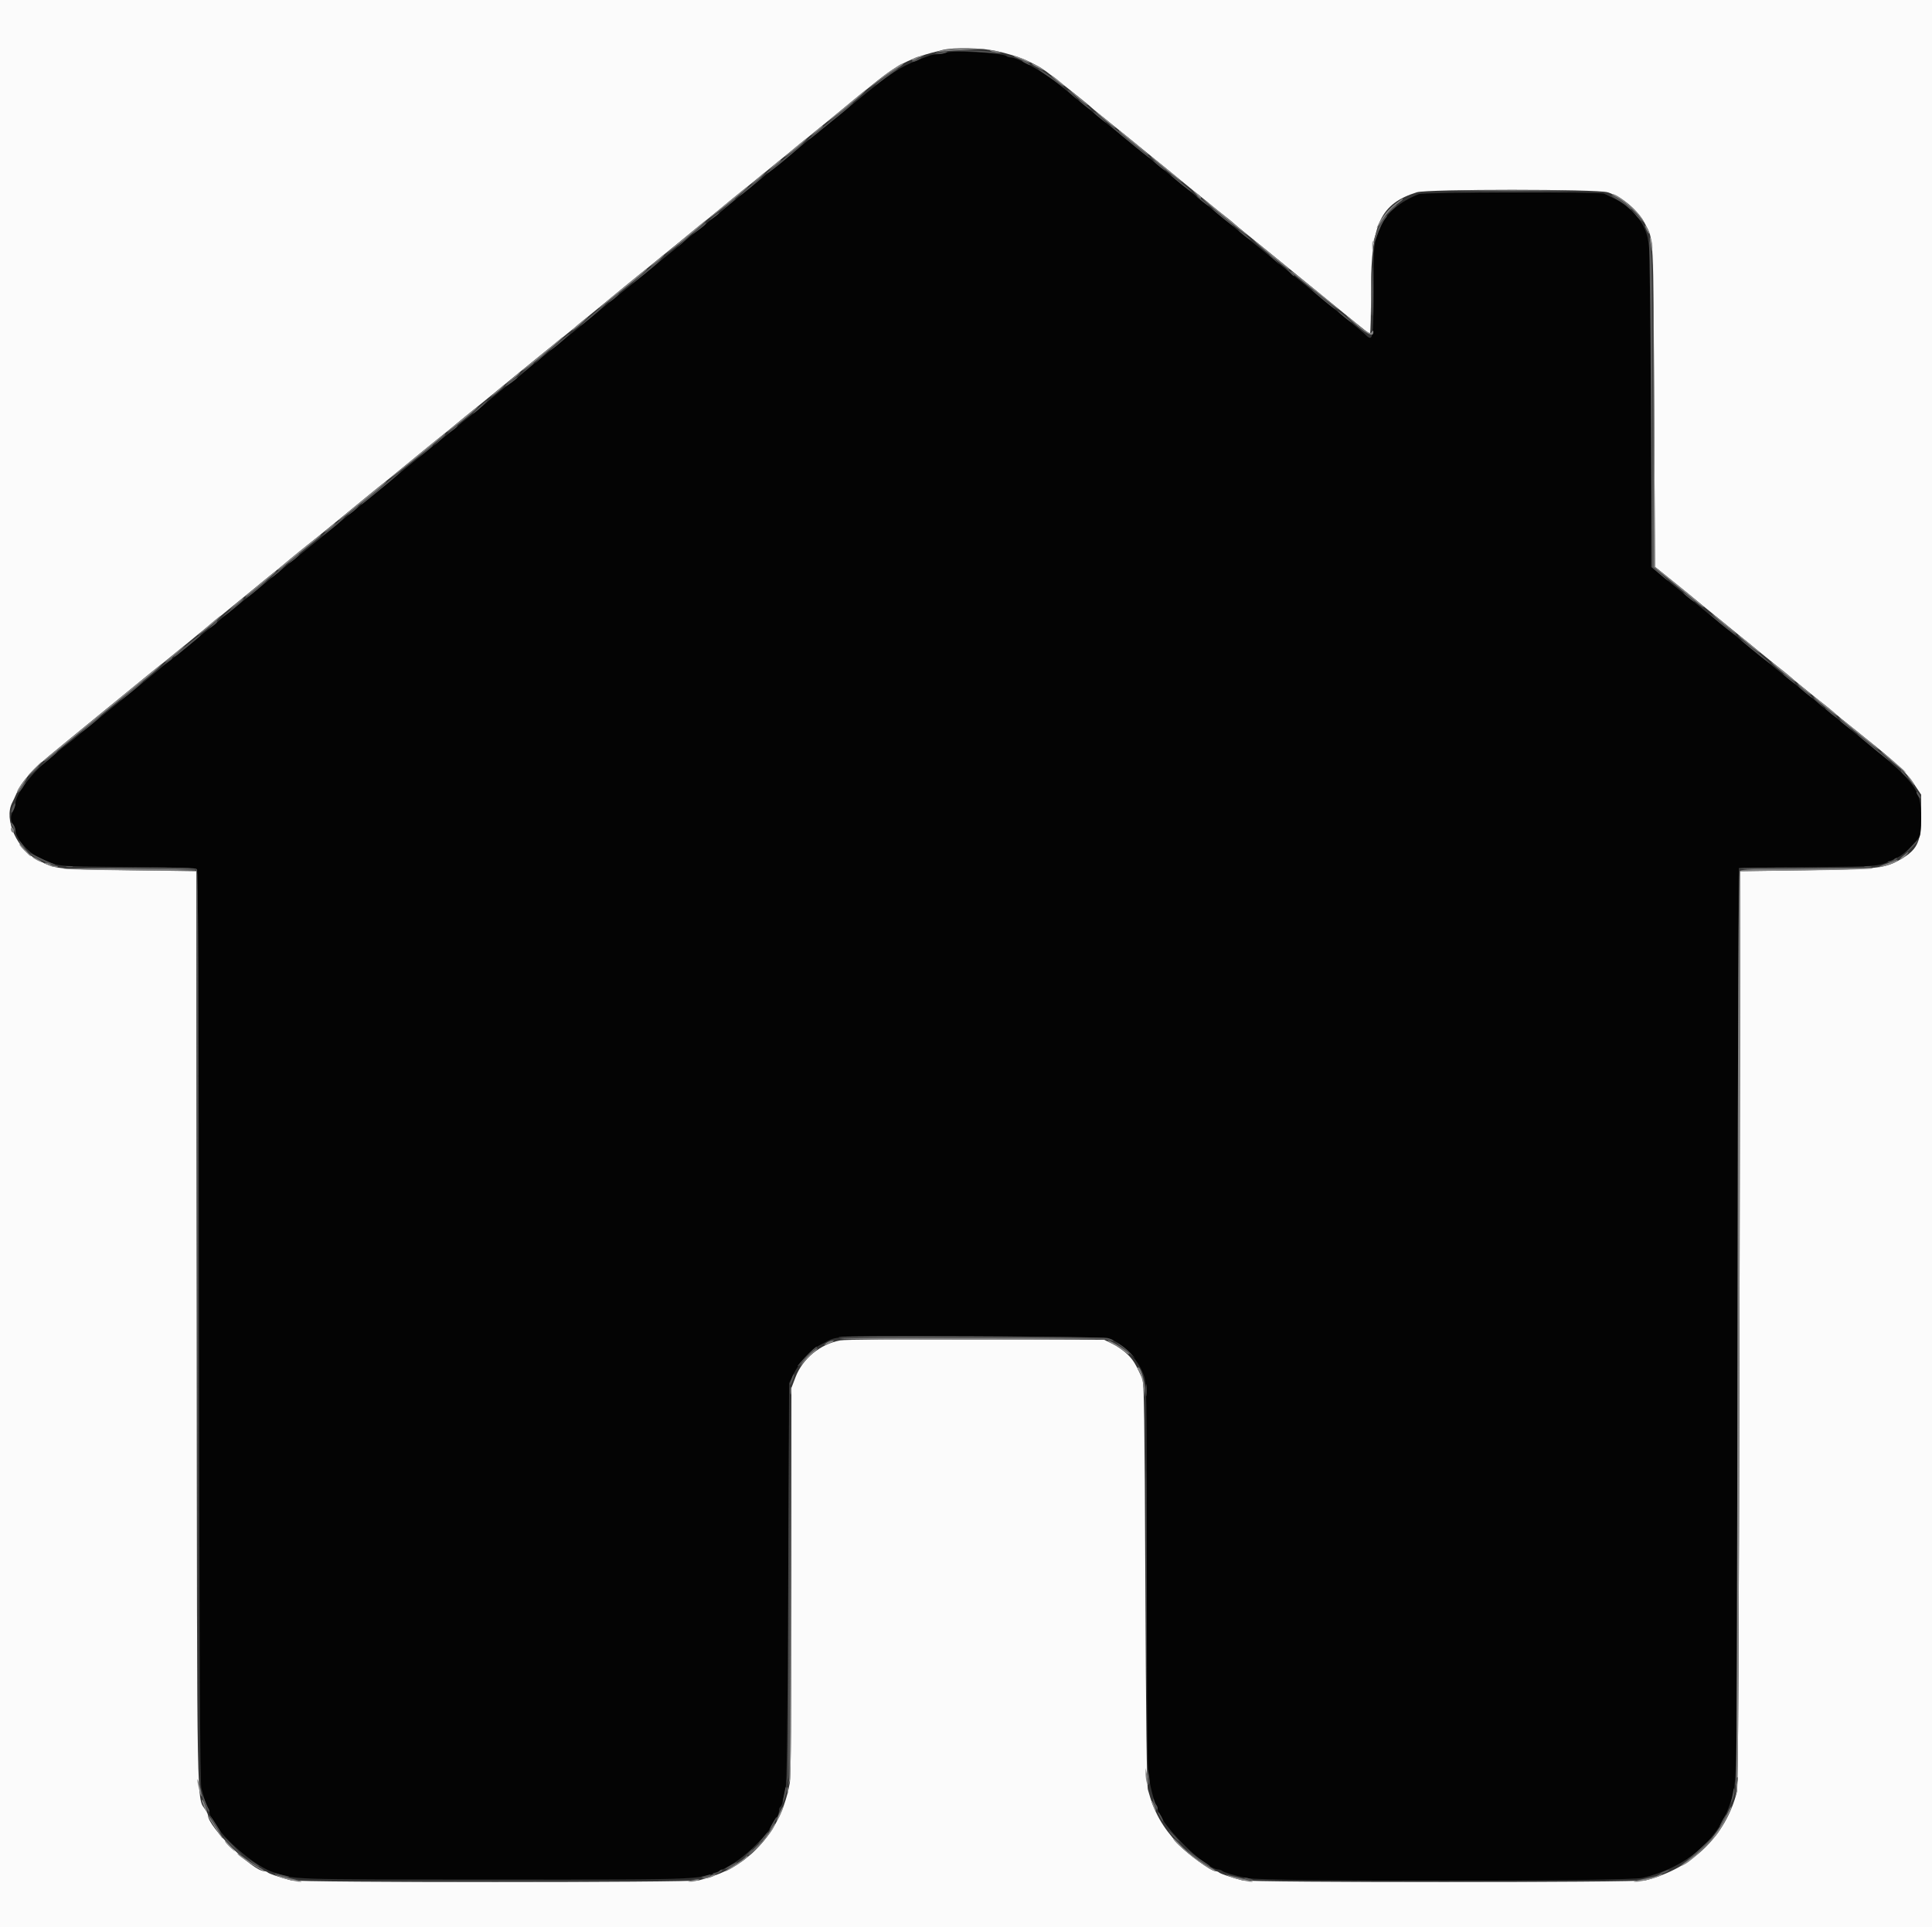<svg id="svg" version="1.1" xmlns="http://www.w3.org/2000/svg" xmlns:xlink="http://www.w3.org/1999/xlink" width="400" height="399.036" viewBox="0, 0, 400,399.036"><rect x="0" y="0" width="400" height="399.036" fill="#333333" stroke="none"/><g id="svgg"><path id="path0" d="M0.000 199.518 L 0.000 399.036 200.000 399.036 L 400.000 399.036 400.000 199.518 L 400.000 0.000 200.000 0.000 L 0.000 0.000 0.000 199.518 M206.281 10.566 C 210.647 11.540,213.706 12.789,216.548 14.759 C 217.685 15.547,225.568 21.820,225.863 22.172 C 226.012 22.349,229.382 25.105,231.753 26.988 C 232.309 27.430,234.443 29.165,236.496 30.843 C 238.548 32.522,241.565 34.980,243.200 36.305 C 244.835 37.631,246.483 38.980,246.862 39.305 C 247.240 39.629,248.047 40.280,248.655 40.751 C 249.262 41.221,250.274 42.047,250.904 42.586 C 251.533 43.125,252.699 44.063,253.494 44.670 C 254.289 45.277,255.141 45.967,255.387 46.203 C 255.633 46.439,256.790 47.403,257.957 48.346 C 259.125 49.288,261.472 51.193,263.174 52.580 C 267.994 56.507,275.488 62.620,278.022 64.690 C 282.461 68.318,283.433 69.076,283.643 69.076 C 283.760 69.075,283.857 64.919,283.860 59.839 C 283.867 46.342,285.830 42.193,293.333 39.816 C 295.476 39.137,330.723 39.140,332.851 39.819 C 335.905 40.793,339.150 43.537,340.618 46.388 C 342.387 49.820,342.293 47.907,342.479 83.990 L 342.651 117.378 346.859 120.777 C 349.174 122.647,351.704 124.708,352.482 125.357 C 353.259 126.007,355.703 128.002,357.912 129.792 C 360.120 131.582,362.578 133.586,363.373 134.245 C 364.169 134.905,366.337 136.668,368.193 138.163 C 370.048 139.658,371.639 140.961,371.727 141.058 C 371.815 141.155,373.767 142.746,376.064 144.593 C 378.361 146.440,380.313 148.032,380.402 148.130 C 380.551 148.295,383.999 151.094,386.318 152.932 C 392.129 157.537,394.622 159.873,396.128 162.126 L 397.751 164.552 397.751 169.030 C 397.751 174.514,396.919 176.111,392.935 178.268 C 390.116 179.794,388.068 180.002,373.815 180.207 L 360.321 180.402 360.146 275.020 C 360.026 339.795,359.864 370.061,359.632 370.978 C 357.302 380.179,350.429 386.854,340.686 389.376 C 338.839 389.855,259.073 389.855,257.226 389.376 C 254.919 388.779,252.701 388.032,252.386 387.746 C 252.218 387.594,251.872 387.470,251.618 387.470 C 250.736 387.470,245.856 383.939,244.068 382.008 C 240.601 378.264,238.939 375.303,237.664 370.602 C 237.427 369.727,237.257 356.102,237.132 327.871 C 236.980 293.659,236.871 286.257,236.506 285.462 C 235.111 282.421,234.635 281.645,233.446 280.467 C 232.724 279.752,231.337 278.777,230.364 278.299 L 228.594 277.430 202.120 277.342 C 185.986 277.289,174.987 277.376,173.960 277.566 C 169.818 278.332,166.177 281.328,164.704 285.182 L 163.855 287.403 163.855 327.377 C 163.855 355.307,163.748 367.938,163.498 369.298 C 162.340 375.618,159.460 380.683,154.859 384.491 C 152.073 386.797,149.045 388.253,144.702 389.377 C 142.854 389.855,62.124 389.854,60.278 389.376 C 57.971 388.779,55.753 388.032,55.438 387.746 C 55.270 387.594,54.934 387.470,54.691 387.470 C 52.310 387.470,43.052 378.258,43.052 375.889 C 43.052 375.708,42.838 375.232,42.575 374.832 C 40.699 371.968,40.814 378.220,40.724 274.657 L 40.643 180.402 26.988 180.202 C 11.310 179.972,11.752 180.019,8.007 178.199 C 3.582 176.049,0.690 169.686,2.544 166.180 C 2.706 165.874,3.125 164.972,3.474 164.177 C 4.431 161.999,6.514 159.580,9.792 156.842 C 12.653 154.452,30.303 140.049,35.502 135.862 C 38.145 133.733,38.637 133.332,40.957 131.406 C 41.702 130.787,43.237 129.535,44.368 128.623 C 46.204 127.143,55.384 119.643,57.028 118.280 C 57.382 117.987,59.901 115.941,62.628 113.733 C 65.355 111.525,68.463 108.990,69.536 108.098 C 70.608 107.207,73.438 104.898,75.823 102.967 C 78.209 101.037,81.823 98.099,83.855 96.440 C 85.888 94.780,89.647 91.716,92.209 89.630 C 100.379 82.979,106.808 77.727,107.470 77.162 C 107.823 76.861,110.351 74.810,113.087 72.604 C 118.730 68.055,118.330 68.382,122.410 65.008 C 124.088 63.620,126.977 61.256,128.829 59.756 C 130.681 58.256,134.673 55.004,137.699 52.530 C 140.726 50.056,145.344 46.297,147.960 44.177 C 150.576 42.056,154.481 38.876,156.636 37.108 C 160.094 34.275,168.244 27.629,173.950 22.991 C 175.025 22.118,177.482 20.106,179.412 18.522 C 185.817 13.262,188.175 12.038,195.181 10.338 C 197.463 9.784,203.319 9.904,206.281 10.566 " stroke="none" fill="#fbfbfb" fill-rule="evenodd"></path><path id="path1" d="M195.823 10.911 C 195.470 11.070,194.718 11.210,194.152 11.222 C 193.586 11.235,192.791 11.374,192.385 11.531 C 191.979 11.689,190.996 12.067,190.201 12.373 C 186.303 13.869,184.146 15.308,177.192 21.044 C 172.825 24.646,171.097 26.051,168.514 28.099 C 167.277 29.080,165.325 30.678,164.177 31.651 C 163.028 32.623,161.293 34.032,160.321 34.780 C 159.349 35.529,158.482 36.226,158.394 36.331 C 158.241 36.510,156.781 37.705,151.933 41.615 C 150.766 42.557,149.609 43.524,149.363 43.764 C 149.117 44.004,148.342 44.628,147.641 45.152 C 146.940 45.676,146.140 46.326,145.863 46.598 C 145.585 46.869,144.786 47.515,144.085 48.032 C 143.384 48.550,142.225 49.484,141.508 50.109 C 140.791 50.734,138.851 52.329,137.197 53.655 C 135.543 54.980,133.508 56.643,132.675 57.349 C 131.841 58.056,129.965 59.574,128.505 60.723 C 127.046 61.871,125.258 63.326,124.532 63.955 C 123.807 64.583,122.764 65.451,122.216 65.882 C 121.668 66.314,120.168 67.534,118.884 68.594 C 117.599 69.655,115.641 71.245,114.531 72.129 C 111.280 74.717,108.078 77.349,107.596 77.830 C 107.350 78.075,106.563 78.700,105.848 79.218 C 104.468 80.218,102.413 81.898,99.965 84.028 C 99.145 84.742,97.896 85.750,97.189 86.269 C 96.482 86.788,95.470 87.603,94.940 88.081 C 94.410 88.560,93.444 89.358,92.794 89.857 C 92.145 90.355,89.759 92.268,87.493 94.108 C 83.644 97.233,82.691 98.021,78.712 101.365 C 77.871 102.072,75.989 103.590,74.529 104.739 C 73.070 105.888,71.282 107.342,70.556 107.971 C 69.432 108.946,65.866 111.848,59.921 116.627 C 59.152 117.245,57.121 118.908,55.409 120.321 C 53.697 121.735,51.744 123.325,51.071 123.855 C 49.056 125.441,45.152 128.627,44.980 128.826 C 44.892 128.929,44.169 129.513,43.373 130.124 C 42.578 130.736,41.726 131.429,41.480 131.665 C 40.954 132.170,37.050 135.352,35.380 136.638 C 34.740 137.131,33.639 138.023,32.932 138.620 C 32.225 139.218,31.045 140.189,30.310 140.777 C 29.574 141.366,26.852 143.582,24.261 145.703 C 21.669 147.823,18.945 150.039,18.208 150.626 C 17.471 151.213,16.506 152.012,16.064 152.400 C 15.622 152.788,14.683 153.536,13.976 154.063 C 13.269 154.589,12.474 155.226,12.210 155.478 C 11.945 155.730,10.600 156.870,9.221 158.011 C 6.235 160.481,3.217 164.659,3.211 166.329 C 3.210 166.647,2.993 167.322,2.729 167.828 C 2.129 168.979,2.133 169.939,2.741 170.744 C 3.001 171.087,3.213 171.631,3.213 171.953 C 3.213 173.459,5.617 176.343,7.753 177.399 C 12.098 179.548,10.735 179.391,26.253 179.533 C 37.071 179.633,40.537 179.759,40.790 180.064 C 41.017 180.338,41.154 210.356,41.221 274.570 C 41.295 344.448,41.416 369.088,41.692 370.281 C 42.120 372.126,42.832 374.184,43.153 374.505 C 43.274 374.626,43.373 374.929,43.373 375.178 C 43.373 378.090,51.609 385.969,56.386 387.626 C 61.153 389.280,58.816 389.200,102.490 389.208 C 147.907 389.216,144.824 389.366,150.040 386.899 C 154.731 384.680,161.285 377.649,161.285 374.835 C 161.285 374.560,161.413 374.256,161.569 374.159 C 161.726 374.063,161.934 373.584,162.032 373.096 C 162.129 372.608,162.387 371.558,162.603 370.763 C 162.899 369.675,163.043 359.069,163.185 327.871 L 163.373 286.426 164.317 284.498 C 165.419 282.246,167.894 279.501,169.646 278.588 C 170.323 278.235,171.140 277.808,171.462 277.639 C 173.359 276.644,174.793 276.600,201.446 276.718 C 216.201 276.783,228.707 276.945,229.238 277.078 C 232.056 277.782,235.532 281.288,236.764 284.667 C 237.424 286.475,237.430 286.845,237.428 325.655 C 237.426 351.904,237.540 365.667,237.772 367.390 C 238.125 370.003,238.960 373.246,239.423 373.799 C 239.564 373.967,239.679 374.280,239.679 374.494 C 239.679 377.245,249.567 387.149,252.314 387.149 C 252.539 387.149,252.860 387.268,253.028 387.414 C 253.406 387.743,255.227 388.282,258.092 388.915 C 261.562 389.680,336.821 389.641,340.080 388.872 C 348.922 386.786,355.526 381.260,358.075 373.815 C 359.748 368.930,359.627 375.850,359.821 274.056 L 360.000 179.759 374.458 179.580 C 390.134 179.386,388.710 179.541,392.858 177.572 C 394.021 177.019,395.619 175.527,397.349 173.378 C 397.616 173.047,397.751 171.698,397.751 169.379 C 397.751 163.320,396.608 161.871,383.594 151.442 C 382.102 150.246,380.034 148.551,377.366 146.339 C 376.297 145.451,374.972 144.367,374.422 143.929 C 373.539 143.225,368.280 138.973,362.088 133.955 C 360.940 133.025,359.928 132.175,359.839 132.067 C 359.751 131.959,359.028 131.370,358.233 130.759 C 357.438 130.147,355.391 128.488,353.684 127.072 C 351.977 125.656,349.318 123.486,347.776 122.249 C 346.234 121.012,344.272 119.422,343.416 118.715 L 341.859 117.430 341.847 85.301 C 341.834 50.927,341.792 49.921,340.237 46.807 C 339.222 44.775,336.665 42.299,334.501 41.253 C 333.506 40.772,332.440 40.257,332.133 40.109 C 331.253 39.684,294.828 39.768,293.750 40.197 C 289.929 41.719,287.169 44.008,286.001 46.624 C 284.371 50.275,284.386 50.150,284.373 60.039 C 284.359 70.825,284.333 70.940,282.354 68.979 C 282.120 68.746,279.915 66.929,277.454 64.939 C 274.993 62.950,272.319 60.757,271.510 60.066 C 270.702 59.374,268.739 57.774,267.149 56.509 C 265.558 55.244,263.808 53.831,263.259 53.369 C 262.043 52.348,261.540 51.938,258.381 49.400 C 257.018 48.305,255.831 47.332,255.743 47.238 C 255.593 47.077,252.397 44.466,249.639 42.249 C 248.979 41.719,247.033 40.129,245.316 38.715 C 243.598 37.301,241.644 35.711,240.975 35.181 C 240.305 34.651,237.638 32.482,235.047 30.361 C 232.456 28.241,229.857 26.139,229.270 25.691 C 228.684 25.242,227.497 24.283,226.632 23.559 C 225.016 22.205,222.079 19.787,219.267 17.494 C 216.054 14.874,210.690 11.888,209.197 11.888 C 208.892 11.888,208.505 11.757,208.337 11.597 C 207.655 10.949,197.036 10.367,195.823 10.911 " stroke="none" fill="#040404" fill-rule="evenodd"></path><path id="path2" d="M194.859 10.471 C 193.437 10.857,193.400 10.887,194.538 10.732 C 195.245 10.636,197.775 10.449,200.161 10.317 L 204.498 10.078 200.482 10.057 C 198.042 10.044,195.835 10.207,194.859 10.471 M205.141 10.587 C 205.757 10.867,207.478 11.049,207.202 10.806 C 207.129 10.741,206.490 10.600,205.783 10.492 C 204.887 10.356,204.693 10.385,205.141 10.587 M189.237 12.075 C 188.742 12.350,188.625 12.522,188.932 12.525 C 189.206 12.528,189.567 12.400,189.735 12.240 C 189.903 12.080,190.329 11.880,190.683 11.795 L 191.325 11.641 190.683 11.635 C 190.329 11.632,189.679 11.830,189.237 12.075 M210.120 11.802 C 210.386 11.904,211.217 12.249,211.968 12.569 C 212.719 12.888,213.333 13.078,213.333 12.989 C 213.333 12.765,210.472 11.561,210.014 11.592 C 209.807 11.606,209.855 11.700,210.120 11.802 M184.536 14.555 C 183.452 15.297,181.862 16.533,181.002 17.302 C 179.629 18.530,179.693 18.501,181.526 17.063 C 182.675 16.162,184.373 14.980,185.301 14.436 C 186.892 13.503,187.301 13.150,186.747 13.190 C 186.614 13.199,185.619 13.814,184.536 14.555 M213.681 13.299 C 214.085 13.679,216.242 14.746,216.082 14.486 C 215.977 14.316,215.438 13.951,214.884 13.675 C 213.920 13.194,213.396 13.030,213.681 13.299 M217.607 15.639 C 217.735 15.847,218.447 16.498,219.189 17.085 C 219.931 17.672,220.433 17.982,220.305 17.774 C 220.176 17.566,219.464 16.916,218.723 16.329 C 217.981 15.741,217.479 15.431,217.607 15.639 M222.008 19.273 C 223.585 20.718,225.221 21.977,225.221 21.745 C 225.221 21.664,224.173 20.777,222.892 19.773 C 221.329 18.548,221.038 18.384,222.008 19.273 M176.225 21.078 C 171.614 24.933,170.368 26.046,172.369 24.521 C 176.051 21.717,179.721 18.561,179.197 18.648 C 179.153 18.655,177.815 19.749,176.225 21.078 M227.025 23.350 C 229.010 25.149,231.472 27.099,230.843 26.375 C 230.490 25.968,229.261 24.917,228.112 24.039 C 226.964 23.161,226.475 22.851,227.025 23.350 M168.821 27.239 C 167.457 28.494,167.780 28.345,169.583 26.888 C 170.171 26.413,170.532 26.028,170.386 26.034 C 170.240 26.039,169.536 26.581,168.821 27.239 M231.647 27.073 C 231.647 27.163,232.690 28.084,233.966 29.120 C 237.528 32.012,237.751 32.185,237.751 32.042 C 237.751 31.969,236.630 30.983,235.261 29.850 C 231.963 27.124,231.647 26.880,231.647 27.073 M164.823 30.395 C 162.002 32.774,161.661 33.208,164.072 31.351 C 165.839 29.990,167.393 28.557,167.038 28.616 C 166.966 28.628,165.970 29.428,164.823 30.395 M238.199 32.395 C 238.314 32.581,239.873 33.920,241.663 35.371 C 243.453 36.823,244.825 37.860,244.712 37.677 C 244.599 37.494,243.040 36.154,241.248 34.700 C 239.456 33.246,238.084 32.209,238.199 32.395 M160.139 34.298 C 158.766 35.564,159.107 35.412,160.908 33.956 C 161.496 33.481,161.857 33.093,161.711 33.093 C 161.565 33.094,160.858 33.636,160.139 34.298 M156.627 37.159 C 155.251 38.419,155.209 38.488,156.336 37.641 C 157.526 36.746,158.656 35.644,158.353 35.675 C 158.287 35.682,157.510 36.350,156.627 37.159 M151.016 41.634 C 148.990 43.297,147.111 44.896,146.839 45.188 C 146.568 45.479,148.179 44.253,150.420 42.462 C 153.849 39.722,155.291 38.444,154.798 38.582 C 154.743 38.597,153.041 39.971,151.016 41.634 M304.337 39.438 C 309.241 39.487,317.265 39.487,322.169 39.438 C 327.072 39.388,323.060 39.347,313.253 39.347 C 303.446 39.347,299.434 39.388,304.337 39.438 M247.687 40.267 C 248.505 41.168,248.681 41.279,248.665 40.884 C 248.659 40.751,248.261 40.365,247.781 40.026 L 246.908 39.409 247.687 40.267 M334.745 40.888 C 336.213 41.636,338.644 43.801,339.880 45.462 C 340.275 45.992,340.457 46.137,340.285 45.783 C 339.377 43.917,335.005 40.152,333.761 40.165 C 333.526 40.168,333.968 40.493,334.745 40.888 M249.673 41.818 C 251.012 43.021,256.692 47.655,257.623 48.304 L 258.474 48.897 257.755 48.256 C 255.629 46.359,251.132 42.688,249.673 41.657 L 248.835 41.066 249.673 41.818 M288.924 42.177 C 287.545 43.230,286.271 44.749,285.429 46.345 C 284.657 47.810,285.103 47.345,286.413 45.320 C 287.093 44.271,288.277 42.961,289.045 42.409 C 289.813 41.857,290.442 41.343,290.442 41.265 C 290.442 41.035,290.340 41.096,288.924 42.177 M143.330 47.898 C 141.848 49.124,139.968 50.721,139.153 51.447 L 137.671 52.766 139.277 51.535 C 142.942 48.724,146.712 45.473,146.104 45.645 C 146.060 45.658,144.812 46.671,143.330 47.898 M340.585 46.747 C 340.585 46.924,340.792 47.430,341.044 47.871 C 341.297 48.313,341.503 48.530,341.503 48.353 C 341.503 48.177,341.297 47.671,341.044 47.229 C 340.792 46.787,340.585 46.570,340.585 46.747 M259.928 50.120 C 260.567 50.739,262.164 52.116,263.477 53.180 C 266.675 55.774,266.988 56.009,266.988 55.822 C 266.988 55.733,265.578 54.533,263.855 53.153 C 262.133 51.774,260.283 50.274,259.745 49.821 C 259.154 49.322,259.227 49.441,259.928 50.120 M341.587 49.639 C 341.595 49.992,341.712 50.715,341.847 51.245 L 342.093 52.209 342.108 51.245 C 342.117 50.715,341.999 49.992,341.847 49.639 L 341.571 48.996 341.587 49.639 M284.108 50.924 C 284.110 51.807,284.173 52.131,284.247 51.642 C 284.320 51.154,284.318 50.431,284.242 50.036 C 284.166 49.641,284.106 50.040,284.108 50.924 M342.326 84.803 L 342.329 117.397 346.024 120.397 C 348.056 122.047,350.406 123.978,351.245 124.688 C 352.084 125.398,352.765 125.863,352.756 125.721 C 352.748 125.578,350.471 123.642,347.696 121.418 L 342.651 117.374 342.487 84.791 L 342.323 52.209 342.326 84.803 M135.743 54.174 C 134.352 55.446,134.313 55.512,135.453 54.661 C 136.650 53.767,137.766 52.681,137.469 52.697 C 137.403 52.701,136.627 53.365,135.743 54.174 M283.833 60.884 C 283.833 64.948,283.879 66.566,283.935 64.480 C 283.991 62.394,283.991 59.068,283.934 57.090 C 283.878 55.112,283.832 56.819,283.833 60.884 M129.329 59.300 C 126.861 61.316,124.548 63.277,124.188 63.657 C 123.581 64.298,124.477 63.596,131.156 58.198 C 133.264 56.494,134.318 55.505,133.915 55.608 C 133.860 55.622,131.796 57.283,129.329 59.300 M267.336 56.332 C 267.410 56.391,268.699 57.429,270.201 58.639 C 276.828 63.978,277.994 64.888,276.787 63.780 C 274.949 62.092,267.671 56.225,267.416 56.225 C 267.298 56.225,267.262 56.273,267.336 56.332 M279.340 65.977 C 282.552 68.979,284.343 70.004,284.332 68.835 C 284.328 68.378,284.274 68.358,284.039 68.730 C 283.700 69.265,282.932 68.843,280.696 66.897 C 278.986 65.407,278.052 64.774,279.340 65.977 M119.908 67.011 C 118.973 67.793,118.327 68.434,118.471 68.434 C 118.615 68.434,119.451 67.790,120.330 67.002 C 122.387 65.159,122.112 65.165,119.908 67.011 M115.483 70.612 C 114.942 71.093,112.990 72.700,111.145 74.184 C 109.301 75.668,107.968 76.825,108.183 76.754 C 108.896 76.522,117.062 69.735,116.627 69.737 C 116.538 69.737,116.023 70.131,115.483 70.612 M106.024 78.423 L 104.578 79.736 105.939 78.720 C 107.138 77.825,107.865 77.107,107.569 77.109 C 107.515 77.110,106.819 77.701,106.024 78.423 M102.651 81.175 C 101.275 82.435,101.234 82.504,102.360 81.657 C 103.550 80.762,104.680 79.660,104.377 79.691 C 104.311 79.698,103.534 80.366,102.651 81.175 M96.225 86.300 C 93.607 88.428,91.351 90.533,93.366 88.967 C 97.145 86.031,99.389 84.086,98.876 84.193 C 98.831 84.203,97.639 85.151,96.225 86.300 M86.677 94.084 C 83.724 96.498,81.049 98.746,80.734 99.079 C 80.418 99.412,82.719 97.629,85.846 95.117 C 90.779 91.154,92.627 89.560,92.168 89.666 C 92.102 89.681,89.631 91.669,86.677 94.084 M75.390 103.278 C 72.942 105.275,70.629 107.234,70.249 107.630 C 69.869 108.026,70.498 107.596,71.647 106.674 C 72.795 105.752,75.059 103.935,76.677 102.637 C 79.156 100.648,80.380 99.517,79.939 99.622 C 79.884 99.635,77.837 101.280,75.390 103.278 M67.952 109.446 C 66.984 110.310,66.912 110.430,67.659 109.930 C 68.547 109.337,69.664 108.254,69.357 108.285 C 69.291 108.292,68.659 108.814,67.952 109.446 M61.950 114.187 C 59.533 116.147,57.545 117.868,57.533 118.011 C 57.511 118.256,58.044 117.841,62.801 113.895 C 63.867 113.011,65.159 111.960,65.672 111.561 C 66.184 111.161,66.546 110.787,66.475 110.728 C 66.404 110.670,64.368 112.226,61.950 114.187 M53.896 120.825 C 52.173 122.245,50.763 123.482,50.763 123.574 C 50.763 123.757,51.044 123.539,54.703 120.516 C 56.893 118.707,57.410 118.217,57.108 118.239 C 57.064 118.242,55.618 119.406,53.896 120.825 M48.675 125.191 C 47.299 126.451,47.258 126.520,48.384 125.673 C 49.574 124.778,50.705 123.676,50.401 123.707 C 50.335 123.714,49.558 124.382,48.675 125.191 M354.500 127.167 C 354.771 127.606,359.518 131.510,359.518 131.294 C 359.518 131.211,358.339 130.166,356.897 128.974 C 355.456 127.781,354.377 126.968,354.500 127.167 M43.890 128.933 C 40.774 131.605,40.048 132.379,42.429 130.492 C 44.559 128.803,45.948 127.515,45.582 127.567 C 45.516 127.577,44.754 128.191,43.890 128.933 M359.839 131.540 C 359.839 131.620,360.960 132.594,362.329 133.705 C 363.699 134.816,364.619 135.474,364.375 135.167 C 363.876 134.542,359.839 131.313,359.839 131.540 M37.102 134.548 C 36.568 135.028,35.556 135.904,34.853 136.493 C 34.080 137.142,33.955 137.314,34.538 136.930 C 35.593 136.235,38.491 133.683,38.233 133.677 C 38.145 133.675,37.636 134.067,37.102 134.548 M366.708 137.125 C 367.049 137.677,371.731 141.445,371.702 141.145 C 371.688 141.001,370.508 139.956,369.080 138.822 C 367.651 137.689,366.584 136.925,366.708 137.125 M25.060 144.307 C 20.554 148.015,15.169 152.425,13.094 154.107 C 11.019 155.788,9.219 157.329,9.094 157.531 C 8.969 157.733,9.308 157.540,9.848 157.102 C 10.387 156.664,11.891 155.438,13.189 154.378 C 14.487 153.317,16.435 151.727,17.517 150.843 C 18.600 149.960,20.549 148.369,21.847 147.309 C 23.146 146.249,25.095 144.659,26.177 143.775 C 27.260 142.892,29.151 141.360,30.378 140.371 C 32.316 138.811,33.752 137.452,33.373 137.537 C 33.307 137.552,29.566 140.598,25.060 144.307 M372.148 141.588 C 372.418 142.025,374.940 144.060,374.940 143.841 C 374.940 143.759,374.260 143.135,373.429 142.454 C 372.598 141.773,372.021 141.383,372.148 141.588 M375.405 144.230 C 375.730 144.756,380.404 148.501,380.376 148.213 C 380.362 148.070,379.192 147.041,377.777 145.927 C 376.361 144.814,375.294 144.050,375.405 144.230 M380.723 148.576 C 380.723 148.659,381.699 149.515,382.892 150.477 C 384.084 151.439,385.980 152.975,387.104 153.892 C 388.229 154.808,389.051 155.399,388.931 155.206 C 388.614 154.693,380.723 148.319,380.723 148.576 M389.398 155.606 C 389.398 155.687,390.663 156.813,392.209 158.107 C 393.755 159.402,394.834 160.228,394.607 159.943 C 394.109 159.318,389.398 155.396,389.398 155.606 M7.068 159.197 C 6.288 159.992,5.722 160.643,5.810 160.643 C 5.898 160.643,6.609 159.992,7.390 159.197 C 8.170 158.402,8.736 157.751,8.648 157.751 C 8.559 157.751,7.849 158.402,7.068 159.197 M395.502 161.606 C 395.879 162.137,396.261 162.570,396.349 162.570 C 396.437 162.570,396.201 162.137,395.823 161.606 C 395.446 161.076,395.065 160.643,394.976 160.643 C 394.888 160.643,395.125 161.076,395.502 161.606 M4.500 162.297 C 3.969 163.031,3.534 163.778,3.534 163.957 C 3.534 164.347,3.489 164.401,4.753 162.490 C 5.995 160.611,5.819 160.476,4.500 162.297 M2.249 171.689 C 2.249 171.954,2.394 172.260,2.570 172.369 C 2.747 172.479,2.892 172.351,2.892 172.086 C 2.892 171.821,2.747 171.515,2.570 171.406 C 2.394 171.296,2.249 171.424,2.249 171.689 M4.980 176.064 C 5.670 176.771,6.295 177.349,6.368 177.349 C 6.638 177.349,4.326 174.832,4.031 174.806 C 3.863 174.791,4.290 175.357,4.980 176.064 M394.056 177.199 C 393.526 177.633,393.248 177.989,393.438 177.990 C 393.628 177.991,394.123 177.631,394.538 177.189 C 395.490 176.175,395.300 176.179,394.056 177.199 M6.747 177.494 C 6.747 177.582,7.181 177.878,7.711 178.153 C 8.241 178.427,8.675 178.579,8.675 178.490 C 8.675 178.402,8.241 178.105,7.711 177.831 C 7.181 177.557,6.747 177.405,6.747 177.494 M390.683 178.818 C 389.534 179.229,388.784 179.573,389.016 179.582 C 389.666 179.607,392.598 178.593,392.795 178.275 C 392.891 178.119,392.925 178.009,392.870 178.031 C 392.816 178.052,391.831 178.406,390.683 178.818 M9.317 178.844 C 9.582 178.931,10.105 179.151,10.480 179.332 C 10.854 179.514,11.433 179.592,11.765 179.507 C 12.197 179.396,12.123 179.341,11.505 179.314 C 11.029 179.294,10.551 179.133,10.442 178.956 C 10.333 178.779,9.926 178.646,9.539 178.660 C 9.095 178.676,9.013 178.744,9.317 178.844 M13.065 179.920 C 13.153 180.008,19.423 180.153,26.999 180.241 C 34.574 180.329,40.671 180.302,40.547 180.181 C 40.423 180.059,34.152 179.915,26.613 179.860 C 19.073 179.804,12.977 179.831,13.065 179.920 M373.450 179.839 C 363.170 179.909,360.482 180.014,360.199 180.356 C 359.940 180.667,359.812 206.739,359.732 275.212 C 359.671 327.146,359.533 370.217,359.424 370.924 L 359.226 372.209 359.594 370.924 C 359.864 369.979,360.009 344.578,360.141 275.020 L 360.321 180.402 373.869 180.241 C 381.321 180.153,387.525 179.972,387.658 179.839 C 387.790 179.707,387.549 179.633,387.122 179.675 C 386.695 179.717,380.542 179.791,373.450 179.839 M173.876 277.221 C 173.468 277.336,185.643 277.430,200.932 277.430 C 216.221 277.430,228.483 277.331,228.181 277.211 C 227.478 276.932,174.869 276.941,173.876 277.221 M171.103 278.083 C 170.314 278.680,170.559 278.680,171.931 278.085 C 172.679 277.760,172.814 277.615,172.369 277.613 C 172.016 277.612,171.446 277.823,171.103 278.083 M230.201 278.190 C 230.908 278.513,231.962 279.178,232.544 279.669 C 233.125 280.160,233.684 280.479,233.785 280.378 C 234.038 280.125,230.064 277.589,229.428 277.597 C 229.146 277.601,229.494 277.868,230.201 278.190 M167.878 280.198 C 167.251 280.749,166.437 281.653,166.069 282.206 C 165.413 283.194,165.418 283.193,166.346 282.120 C 166.866 281.519,167.784 280.619,168.385 280.121 C 168.986 279.622,169.375 279.210,169.248 279.205 C 169.122 279.201,168.505 279.647,167.878 280.198 M235.502 283.301 C 235.502 283.459,235.601 283.687,235.722 283.808 C 236.172 284.258,236.779 286.472,236.836 287.871 L 236.895 289.317 237.025 288.047 C 237.156 286.766,236.334 283.529,235.794 283.194 C 235.633 283.095,235.502 283.143,235.502 283.301 M163.613 328.233 C 163.570 349.813,163.462 367.958,163.375 368.554 L 163.215 369.639 163.537 368.625 C 163.746 367.966,163.829 353.868,163.775 328.304 L 163.692 288.996 163.613 328.233 M237.177 367.229 C 237.175 367.847,237.288 368.715,237.430 369.157 C 237.791 370.284,237.803 369.106,237.448 367.390 L 237.182 366.104 237.177 367.229 M40.846 368.514 C 40.837 368.779,41.029 369.791,41.271 370.763 C 41.514 371.735,41.722 372.241,41.734 371.888 C 41.745 371.534,41.554 370.522,41.308 369.639 C 41.062 368.755,40.854 368.249,40.846 368.514 M162.966 370.763 C 162.966 371.382,163.032 371.635,163.113 371.325 C 163.194 371.016,163.194 370.510,163.113 370.201 C 163.032 369.892,162.966 370.145,162.966 370.763 M41.767 372.808 C 41.767 373.162,42.683 375.261,42.837 375.261 C 43.022 375.261,42.269 373.086,41.987 372.804 C 41.866 372.683,41.767 372.685,41.767 372.808 M238.418 373.012 C 238.416 373.475,239.323 375.314,239.346 374.896 C 239.352 374.784,239.146 374.206,238.888 373.611 C 238.630 373.017,238.418 372.747,238.418 373.012 M161.354 375.491 C 160.974 376.318,160.712 377.044,160.772 377.104 C 160.832 377.164,161.197 376.541,161.583 375.720 C 161.970 374.899,162.232 374.173,162.166 374.107 C 162.100 374.041,161.734 374.664,161.354 375.491 M357.618 375.591 C 356.017 379.132,353.087 382.648,349.799 384.972 C 347.763 386.412,347.389 386.861,348.976 385.962 C 350.394 385.159,354.581 381.170,355.674 379.581 C 356.785 377.968,358.667 374.303,358.481 374.117 C 358.406 374.042,358.018 374.705,357.618 375.591 M43.052 376.007 C 43.052 376.307,45.906 380.723,46.100 380.723 C 46.189 380.723,45.593 379.675,44.777 378.394 C 43.141 375.826,43.052 375.702,43.052 376.007 M159.578 378.876 C 159.135 379.627,157.952 381.181,156.948 382.329 L 155.124 384.418 157.183 382.247 C 158.315 381.053,159.566 379.499,159.963 378.793 C 160.929 377.074,160.597 377.145,159.578 378.876 M242.892 380.681 C 242.892 381.596,250.442 387.470,251.618 387.470 C 251.849 387.470,251.463 387.164,250.758 386.790 C 248.613 385.652,245.688 383.450,244.253 381.892 C 243.504 381.080,242.892 380.535,242.892 380.681 M46.586 381.279 C 46.586 381.434,47.127 382.059,47.788 382.668 C 48.826 383.624,48.881 383.645,48.190 382.826 C 46.865 381.253,46.586 380.985,46.586 381.279 M49.157 383.876 C 49.157 384.230,54.126 387.471,54.661 387.465 C 54.903 387.463,54.492 387.150,53.749 386.769 C 53.005 386.388,51.668 385.525,50.777 384.851 C 49.886 384.176,49.157 383.738,49.157 383.876 M154.205 384.719 C 153.947 384.974,152.876 385.697,151.826 386.326 C 150.776 386.955,150.067 387.470,150.250 387.470 C 150.681 387.470,154.393 385.073,154.679 384.610 C 154.983 384.119,154.765 384.169,154.205 384.719 M57.510 388.536 C 58.916 389.100,61.515 389.730,62.254 389.686 C 62.794 389.654,61.938 389.393,59.277 388.779 C 58.570 388.616,57.631 388.393,57.189 388.284 C 56.747 388.175,56.892 388.289,57.510 388.536 M147.149 388.434 C 146.884 388.605,146.305 388.767,145.863 388.794 C 145.206 388.834,145.179 388.866,145.714 388.973 C 146.074 389.044,146.870 388.886,147.482 388.620 C 148.094 388.355,148.378 388.134,148.112 388.130 C 147.847 388.126,147.414 388.262,147.149 388.434 M254.458 388.536 C 255.864 389.100,258.463 389.730,259.201 389.686 C 259.742 389.654,258.886 389.393,256.225 388.779 C 255.518 388.616,254.578 388.393,254.137 388.284 C 253.695 388.175,253.839 388.289,254.458 388.536 M343.362 388.312 C 343.252 388.421,342.469 388.654,341.621 388.828 C 338.298 389.512,337.822 389.645,338.550 389.682 C 339.391 389.725,341.852 389.165,343.454 388.566 C 344.072 388.335,344.349 388.138,344.070 388.129 C 343.790 388.120,343.471 388.202,343.362 388.312 M143.133 389.398 C 142.258 389.620,142.243 389.644,142.972 389.658 C 143.414 389.667,144.064 389.549,144.418 389.398 C 145.210 389.057,144.470 389.057,143.133 389.398 " stroke="none" fill="#848484" fill-rule="evenodd"></path><path id="path3" d="M284.156 60.402 C 284.156 64.908,284.201 66.751,284.256 64.498 C 284.311 62.245,284.311 58.558,284.256 56.305 C 284.201 54.052,284.156 55.896,284.156 60.402 M163.615 288.032 C 163.619 288.739,163.685 288.990,163.761 288.591 C 163.838 288.191,163.835 287.613,163.755 287.305 C 163.674 286.998,163.612 287.325,163.615 288.032 M156.145 382.811 C 155.364 383.606,154.798 384.257,154.886 384.257 C 154.975 384.257,155.685 383.606,156.466 382.811 C 157.246 382.016,157.813 381.365,157.724 381.365 C 157.636 381.365,156.925 382.016,156.145 382.811 M82.490 389.639 C 93.490 389.685,111.490 389.685,122.490 389.639 C 133.490 389.592,124.490 389.553,102.490 389.553 C 80.490 389.553,71.490 389.592,82.490 389.639 M279.116 389.639 C 289.940 389.685,307.651 389.685,318.474 389.639 C 329.297 389.592,320.442 389.553,298.795 389.553 C 277.149 389.553,268.293 389.592,279.116 389.639 " stroke="none" fill="#747474" fill-rule="evenodd"></path><path id="path4" d="M200.482 10.608 C 202.691 10.735,205.221 10.923,206.104 11.027 L 207.711 11.215 206.265 10.880 C 205.470 10.695,202.940 10.507,200.643 10.461 L 196.466 10.377 200.482 10.608 M194.378 10.924 C 193.279 11.155,193.276 11.161,194.217 11.180 C 194.747 11.191,195.470 11.076,195.823 10.924 C 196.596 10.592,195.955 10.592,194.378 10.924 M189.398 12.381 C 188.867 12.624,188.651 12.824,188.916 12.826 C 189.181 12.827,189.759 12.622,190.201 12.369 C 191.217 11.789,190.674 11.797,189.398 12.381 M212.165 13.014 C 213.337 13.625,213.634 13.629,212.832 13.022 C 212.489 12.763,211.992 12.547,211.727 12.542 C 211.462 12.538,211.659 12.750,212.165 13.014 M183.775 15.458 C 182.803 16.184,181.719 17.078,181.365 17.446 C 181.012 17.813,181.373 17.606,182.169 16.984 C 182.964 16.363,184.190 15.468,184.894 14.996 C 185.598 14.523,186.031 14.137,185.858 14.138 C 185.684 14.139,184.747 14.733,183.775 15.458 M214.940 14.290 C 214.940 14.372,215.699 14.941,216.627 15.556 C 217.554 16.171,218.892 17.131,219.598 17.690 C 220.752 18.603,220.735 18.571,219.438 17.385 C 218.059 16.125,214.940 13.978,214.940 14.290 M221.044 18.735 C 221.044 18.790,221.514 19.260,222.088 19.779 L 223.133 20.723 222.189 19.679 C 221.309 18.705,221.044 18.487,221.044 18.735 M223.293 20.669 C 223.293 20.757,223.871 21.288,224.578 21.847 C 225.285 22.407,225.863 22.793,225.863 22.705 C 225.863 22.616,225.285 22.086,224.578 21.526 C 223.871 20.966,223.293 20.581,223.293 20.669 M174.707 22.731 C 173.729 23.570,171.683 25.264,170.159 26.495 C 168.636 27.726,167.390 28.792,167.390 28.864 C 167.390 29.028,168.052 28.528,170.281 26.677 C 171.253 25.870,172.554 24.818,173.173 24.340 C 174.850 23.041,176.894 21.215,176.676 21.210 C 176.571 21.207,175.685 21.892,174.707 22.731 M227.218 24.024 C 229.048 25.570,229.619 25.864,228.112 24.484 C 227.317 23.756,226.553 23.154,226.415 23.146 C 226.276 23.139,226.637 23.534,227.218 24.024 M229.719 25.844 C 229.719 25.925,230.912 26.980,232.369 28.188 C 236.660 31.742,238.072 32.858,238.072 32.695 C 238.072 32.557,236.474 31.209,231.406 27.072 C 230.478 26.315,229.719 25.762,229.719 25.844 M164.177 31.346 C 163.028 32.309,161.329 33.692,160.402 34.419 C 158.485 35.920,158.080 36.538,159.920 35.154 C 161.895 33.668,166.680 29.572,166.426 29.585 C 166.337 29.590,165.325 30.382,164.177 31.346 M238.876 33.387 C 239.500 34.105,241.285 35.501,241.285 35.271 C 241.285 35.208,240.598 34.592,239.759 33.902 C 238.920 33.212,238.522 32.980,238.876 33.387 M242.353 36.223 C 243.037 37.002,246.747 39.957,246.747 39.723 C 246.747 39.636,245.627 38.663,244.257 37.561 C 242.888 36.458,242.031 35.856,242.353 36.223 M155.857 38.067 C 154.904 38.836,153.748 39.860,153.287 40.344 C 152.506 41.165,154.644 39.499,156.911 37.519 C 158.470 36.158,157.782 36.516,155.857 38.067 M303.878 39.759 C 309.060 39.809,317.445 39.808,322.513 39.759 C 327.581 39.709,323.341 39.669,313.092 39.669 C 302.843 39.669,298.697 39.709,303.878 39.759 M247.711 40.589 C 247.711 40.677,248.289 41.207,248.996 41.767 C 249.703 42.327,250.281 42.713,250.281 42.624 C 250.281 42.536,249.703 42.006,248.996 41.446 C 248.289 40.886,247.711 40.500,247.711 40.589 M334.956 41.418 C 335.848 41.930,336.769 42.579,337.003 42.861 C 337.237 43.143,337.575 43.373,337.754 43.373 C 338.165 43.373,335.877 41.536,334.715 40.933 C 333.127 40.108,333.308 40.474,334.956 41.418 M150.644 42.434 L 149.237 43.744 150.763 42.527 C 151.602 41.857,152.289 41.268,152.289 41.217 C 152.289 40.969,151.938 41.229,150.644 42.434 M288.012 43.454 L 287.068 44.498 288.112 43.554 C 288.687 43.035,289.157 42.565,289.157 42.510 C 289.157 42.262,288.892 42.480,288.012 43.454 M251.028 43.290 C 251.672 44.025,255.422 47.032,255.422 46.814 C 255.422 46.739,254.301 45.766,252.932 44.650 C 251.562 43.535,250.706 42.923,251.028 43.290 M338.818 44.689 C 339.336 45.324,339.824 45.789,339.903 45.723 C 339.982 45.656,339.559 45.137,338.963 44.568 L 337.878 43.534 338.818 44.689 M147.618 44.908 C 146.536 45.877,146.812 45.792,148.236 44.716 C 148.746 44.331,149.035 44.020,148.879 44.025 C 148.722 44.029,148.155 44.427,147.618 44.908 M286.517 45.221 C 285.668 46.193,284.098 49.988,284.413 50.304 C 284.480 50.371,284.720 49.887,284.945 49.229 C 285.589 47.346,286.304 45.832,286.838 45.221 C 287.108 44.912,287.256 44.659,287.168 44.659 C 287.080 44.659,286.787 44.912,286.517 45.221 M145.684 46.378 C 145.498 46.581,144.775 47.229,144.078 47.819 C 143.379 48.410,143.243 48.594,143.775 48.229 C 145.453 47.079,146.341 46.314,146.180 46.159 C 146.094 46.076,145.871 46.175,145.684 46.378 M256.386 47.657 C 256.386 47.745,256.964 48.276,257.671 48.835 C 258.378 49.395,258.956 49.781,258.956 49.693 C 258.956 49.604,258.378 49.074,257.671 48.514 C 256.964 47.954,256.386 47.568,256.386 47.657 M141.348 50.040 L 140.241 51.245 141.446 50.138 C 142.108 49.529,142.651 48.987,142.651 48.933 C 142.651 48.688,142.379 48.919,141.348 50.040 M341.420 49.960 C 341.528 50.667,341.705 66.140,341.812 84.346 L 342.008 117.447 343.454 118.710 C 345.619 120.600,346.100 120.850,344.265 119.130 C 343.377 118.299,342.542 117.612,342.410 117.604 C 342.277 117.597,342.160 103.024,342.149 85.221 C 342.133 58.628,342.048 52.479,341.676 50.763 C 341.427 49.614,341.312 49.253,341.420 49.960 M262.811 52.791 C 262.811 52.847,263.281 53.316,263.855 53.835 L 264.900 54.779 263.956 53.735 C 263.076 52.762,262.811 52.543,262.811 52.791 M135.145 54.967 C 133.140 56.598,129.958 59.477,131.296 58.450 C 134.607 55.907,137.336 53.534,136.787 53.675 C 136.743 53.687,136.004 54.268,135.145 54.967 M266.964 56.331 C 267.782 57.232,267.958 57.343,267.942 56.948 C 267.936 56.815,267.539 56.429,267.058 56.090 L 266.185 55.473 266.964 56.331 M271.618 60.034 C 271.736 60.225,272.940 61.286,274.293 62.392 C 275.647 63.498,276.649 64.233,276.521 64.025 C 276.392 63.817,275.188 62.756,273.845 61.667 C 272.502 60.578,271.500 59.843,271.618 60.034 M126.747 61.895 C 125.779 62.760,125.707 62.880,126.454 62.380 C 127.342 61.786,128.459 60.704,128.152 60.735 C 128.086 60.742,127.454 61.264,126.747 61.895 M123.565 64.355 C 120.678 66.825,119.027 68.446,121.095 66.781 C 123.140 65.135,125.530 62.984,125.301 62.997 C 125.213 63.002,124.431 63.613,123.565 64.355 M277.048 64.480 C 277.318 64.917,279.839 66.951,279.839 66.732 C 279.839 66.650,279.159 66.026,278.328 65.345 C 277.497 64.664,276.921 64.275,277.048 64.480 M116.781 69.969 C 116.247 70.450,115.235 71.326,114.532 71.915 C 113.758 72.563,113.634 72.736,114.217 72.352 C 115.271 71.657,118.170 69.105,117.912 69.099 C 117.823 69.097,117.314 69.488,116.781 69.969 M111.790 74.137 L 110.683 75.341 111.888 74.234 C 112.550 73.625,113.092 73.083,113.092 73.029 C 113.092 72.784,112.820 73.015,111.790 74.137 M108.877 76.491 L 107.470 77.800 108.996 76.583 C 109.835 75.914,110.522 75.324,110.522 75.273 C 110.522 75.026,110.171 75.285,108.877 76.491 M105.575 79.058 C 104.886 79.576,104.452 79.996,104.611 79.991 C 104.770 79.986,105.468 79.552,106.162 79.027 C 106.856 78.502,107.290 78.082,107.126 78.094 C 106.961 78.106,106.264 78.540,105.575 79.058 M98.956 84.550 C 97.984 85.447,97.622 85.888,98.153 85.529 C 99.060 84.916,101.168 82.875,100.863 82.905 C 100.786 82.913,99.928 83.653,98.956 84.550 M93.494 89.035 C 92.374 90.017,92.374 90.018,93.404 89.333 C 93.973 88.954,94.524 88.507,94.628 88.338 C 94.938 87.837,94.681 87.995,93.494 89.035 M90.906 91.165 L 89.799 92.369 91.004 91.262 C 92.125 90.232,92.357 89.960,92.111 89.960 C 92.058 89.960,91.515 90.502,90.906 91.165 M87.993 93.519 L 86.586 94.829 88.112 93.611 C 88.952 92.942,89.639 92.352,89.639 92.301 C 89.639 92.054,89.288 92.313,87.993 93.519 M80.643 99.458 C 79.494 100.422,77.831 101.765,76.947 102.444 C 76.064 103.122,75.124 103.952,74.859 104.288 C 74.594 104.625,74.905 104.466,75.550 103.936 C 76.196 103.406,77.700 102.177,78.892 101.205 C 81.629 98.975,83.098 97.687,82.892 97.698 C 82.803 97.702,81.791 98.495,80.643 99.458 M72.771 105.911 C 71.804 106.776,71.731 106.896,72.478 106.396 C 73.366 105.802,74.483 104.720,74.176 104.751 C 74.110 104.758,73.478 105.280,72.771 105.911 M69.592 108.371 C 66.477 111.042,65.751 111.817,68.132 109.930 C 70.262 108.241,71.651 106.952,71.284 107.005 C 71.219 107.015,70.457 107.629,69.592 108.371 M60.562 115.871 C 59.595 116.736,59.522 116.856,60.269 116.356 C 61.158 115.762,62.275 114.680,61.967 114.711 C 61.901 114.717,61.269 115.240,60.562 115.871 M57.189 118.611 C 55.958 119.750,55.812 119.951,56.707 119.275 C 57.899 118.374,59.384 116.930,59.086 116.962 C 59.014 116.969,58.161 117.711,57.189 118.611 M53.107 121.874 C 50.746 123.869,50.242 124.384,51.566 123.448 C 52.715 122.636,55.490 120.188,55.261 120.189 C 55.173 120.189,54.203 120.947,53.107 121.874 M348.566 122.839 C 349.036 123.424,350.843 124.801,350.843 124.574 C 350.843 124.503,350.229 123.957,349.478 123.360 C 348.727 122.763,348.316 122.529,348.566 122.839 M49.130 125.069 C 48.498 125.638,47.341 126.652,46.560 127.322 C 45.748 128.018,46.033 127.861,47.229 126.954 C 49.092 125.540,50.764 124.001,50.411 124.025 C 50.340 124.030,49.763 124.499,49.130 125.069 M354.538 127.698 C 356.157 129.171,359.518 131.814,359.518 131.614 C 359.518 131.532,358.554 130.692,357.377 129.748 C 354.058 127.088,353.134 126.421,354.538 127.698 M43.992 129.372 L 43.213 130.230 44.086 129.613 C 44.567 129.274,44.964 128.888,44.970 128.755 C 44.986 128.359,44.810 128.470,43.992 129.372 M38.650 133.598 C 37.200 134.778,36.008 135.859,35.999 136.002 C 35.991 136.144,36.671 135.681,37.510 134.973 C 38.349 134.265,39.664 133.172,40.432 132.546 C 41.200 131.919,41.706 131.416,41.557 131.429 C 41.407 131.442,40.099 132.418,38.650 133.598 M360.482 132.511 C 360.482 132.660,364.085 135.641,366.071 137.136 C 367.712 138.370,364.701 135.685,362.490 133.942 C 361.386 133.071,360.482 132.427,360.482 132.511 M34.538 137.056 L 33.574 137.884 34.618 137.193 C 35.193 136.813,35.663 136.440,35.663 136.364 C 35.663 136.123,35.527 136.207,34.538 137.056 M369.157 139.544 C 369.157 139.633,369.735 140.163,370.442 140.723 C 371.149 141.283,371.727 141.668,371.727 141.580 C 371.727 141.492,371.149 140.961,370.442 140.402 C 369.735 139.842,369.157 139.456,369.157 139.544 M27.825 142.427 C 24.710 145.099,23.984 145.873,26.365 143.986 C 28.495 142.297,29.884 141.009,29.517 141.061 C 29.451 141.071,28.690 141.685,27.825 142.427 M372.339 142.109 C 372.837 142.734,375.261 144.713,375.261 144.495 C 375.261 144.419,374.502 143.725,373.574 142.951 C 372.647 142.177,372.091 141.798,372.339 142.109 M375.582 144.679 C 375.582 144.734,376.052 145.204,376.627 145.723 L 377.671 146.667 376.727 145.622 C 375.847 144.649,375.582 144.431,375.582 144.679 M377.831 146.613 C 377.831 146.701,378.410 147.231,379.116 147.791 C 379.823 148.351,380.402 148.737,380.402 148.648 C 380.402 148.560,379.823 148.030,379.116 147.470 C 378.410 146.910,377.831 146.524,377.831 146.613 M19.572 149.165 C 18.939 149.735,17.783 150.749,17.002 151.418 C 16.189 152.115,16.475 151.957,17.671 151.050 C 19.533 149.636,21.205 148.098,20.853 148.121 C 20.781 148.126,20.205 148.596,19.572 149.165 M381.742 149.940 C 383.545 151.397,383.869 151.546,382.504 150.291 C 381.789 149.633,381.085 149.091,380.939 149.086 C 380.793 149.081,381.155 149.465,381.742 149.940 M384.555 152.085 C 385.080 152.736,391.325 157.845,391.325 157.623 C 391.325 157.543,389.699 156.136,387.711 154.497 C 385.723 152.857,384.303 151.772,384.555 152.085 M9.960 157.154 L 8.193 158.786 9.879 157.436 C 11.357 156.252,12.139 155.480,11.826 155.512 C 11.772 155.518,10.932 156.257,9.960 157.154 M6.887 159.759 L 5.944 160.803 6.988 159.860 C 7.562 159.341,8.032 158.871,8.032 158.815 C 8.032 158.567,7.767 158.786,6.887 159.759 M393.574 159.569 C 393.574 159.745,393.972 160.238,394.458 160.667 L 395.341 161.446 394.538 160.482 C 394.096 159.952,393.699 159.458,393.655 159.384 C 393.610 159.311,393.574 159.394,393.574 159.569 M4.485 162.910 C 4.100 163.450,3.839 163.946,3.904 164.012 C 3.970 164.077,4.349 163.635,4.746 163.029 C 5.641 161.663,5.439 161.571,4.485 162.910 M396.787 164.054 C 396.787 164.231,396.999 164.656,397.259 164.999 C 397.518 165.342,397.731 165.478,397.731 165.301 C 397.731 165.124,397.518 164.699,397.259 164.356 C 396.999 164.013,396.787 163.877,396.787 164.054 M2.615 167.084 C 2.375 167.626,2.263 168.153,2.366 168.256 C 2.582 168.472,3.279 166.785,3.142 166.375 C 3.092 166.223,2.854 166.543,2.615 167.084 M2.259 170.458 C 2.254 170.643,2.380 170.933,2.539 171.100 C 2.699 171.268,2.899 171.695,2.984 172.048 C 3.135 172.675,3.139 172.675,3.176 172.029 C 3.196 171.665,3.001 171.087,2.741 170.744 C 2.482 170.401,2.265 170.272,2.259 170.458 M395.518 175.565 L 394.088 177.189 395.663 175.674 C 396.529 174.841,397.173 174.110,397.093 174.051 C 397.013 173.991,396.304 174.673,395.518 175.565 M4.498 175.100 C 4.875 175.631,5.257 176.064,5.345 176.064 C 5.433 176.064,5.197 175.631,4.819 175.100 C 4.442 174.570,4.061 174.137,3.972 174.137 C 3.884 174.137,4.121 174.570,4.498 175.100 M7.068 177.402 C 8.264 178.138,11.289 179.341,11.475 179.154 C 11.537 179.092,11.112 178.871,10.532 178.663 C 9.952 178.454,8.791 177.928,7.952 177.495 C 6.068 176.522,5.552 176.468,7.068 177.402 M392.129 177.992 C 392.019 178.169,391.613 178.330,391.226 178.351 C 390.692 178.379,390.656 178.423,391.078 178.534 C 391.384 178.614,391.959 178.452,392.355 178.175 C 392.751 177.898,392.906 177.671,392.701 177.671 C 392.495 177.671,392.238 177.815,392.129 177.992 M13.739 179.504 C 14.138 179.581,14.717 179.578,15.024 179.498 C 15.331 179.417,15.004 179.355,14.297 179.358 C 13.590 179.362,13.339 179.427,13.739 179.504 M386.108 179.504 C 386.508 179.581,387.086 179.578,387.393 179.498 C 387.700 179.417,387.373 179.355,386.667 179.358 C 385.960 179.362,385.709 179.427,386.108 179.504 M28.112 179.914 L 40.643 180.080 40.804 273.896 L 40.965 367.711 41.045 274.040 C 41.107 201.525,41.037 180.282,40.739 179.984 C 40.450 179.695,37.258 179.617,27.968 179.673 L 15.582 179.748 28.112 179.914 M360.049 179.839 C 359.913 180.059,369.450 180.054,380.884 179.829 C 383.357 179.780,379.715 179.708,372.790 179.669 C 365.865 179.630,360.131 179.707,360.049 179.839 M173.605 276.870 C 173.401 277.001,185.618 277.111,200.754 277.115 C 220.152 277.120,228.628 277.228,229.476 277.482 C 230.137 277.681,230.609 277.731,230.524 277.593 C 230.439 277.456,229.898 277.229,229.321 277.090 C 227.979 276.765,174.100 276.553,173.605 276.870 M231.644 278.460 C 232.084 278.777,233.024 279.536,233.732 280.147 L 235.020 281.258 233.986 280.142 C 233.417 279.528,232.477 278.769,231.897 278.455 C 230.881 277.904,230.872 277.904,231.644 278.460 M166.957 280.779 C 165.958 281.826,165.141 282.787,165.141 282.913 C 165.141 283.039,165.729 282.474,166.448 281.658 C 167.167 280.841,168.126 279.881,168.579 279.524 C 169.033 279.167,169.262 278.876,169.088 278.876 C 168.915 278.876,167.955 279.732,166.957 280.779 M163.928 285.382 C 163.381 286.894,163.457 287.304,164.037 285.968 C 164.299 285.363,164.471 284.738,164.418 284.580 C 164.365 284.421,164.145 284.782,163.928 285.382 M237.211 287.871 C 237.211 289.020,237.270 289.490,237.341 288.916 C 237.412 288.341,237.412 287.402,237.341 286.827 C 237.270 286.253,237.211 286.723,237.211 287.871 M163.288 328.193 C 163.243 349.398,163.137 367.325,163.054 368.032 L 162.901 369.317 163.219 368.082 C 163.422 367.293,163.507 352.916,163.454 328.243 L 163.371 289.639 163.288 328.193 M237.264 327.871 C 237.264 348.546,237.302 356.957,237.349 346.562 C 237.396 336.166,237.396 319.251,237.349 308.971 C 237.302 298.692,237.264 307.197,237.264 327.871 M237.485 366.586 C 237.475 367.028,237.586 367.968,237.733 368.675 C 237.903 369.499,238.005 369.672,238.017 369.157 C 238.027 368.715,237.916 367.775,237.769 367.068 C 237.599 366.244,237.497 366.071,237.485 366.586 M359.380 368.698 C 359.262 369.168,359.238 369.626,359.326 369.714 C 359.415 369.803,359.583 369.490,359.702 369.019 C 359.820 368.548,359.844 368.091,359.756 368.002 C 359.668 367.914,359.499 368.227,359.380 368.698 M162.499 370.763 C 162.387 371.382,162.207 372.321,162.100 372.851 C 161.978 373.452,162.098 373.293,162.417 372.428 C 162.700 371.665,162.879 370.725,162.817 370.340 C 162.732 369.816,162.651 369.923,162.499 370.763 M358.819 371.084 C 358.710 371.703,358.526 372.570,358.409 373.012 C 358.285 373.485,358.409 373.356,358.712 372.700 C 358.994 372.086,359.179 371.219,359.121 370.772 C 359.031 370.073,358.989 370.117,358.819 371.084 M41.788 371.566 C 41.772 372.013,42.504 374.004,42.968 374.779 C 43.421 375.533,43.512 375.190,43.076 374.373 C 42.913 374.066,42.559 373.237,42.289 372.530 C 42.020 371.823,41.795 371.390,41.788 371.566 M238.752 372.734 C 238.732 373.023,238.931 373.674,239.195 374.180 C 239.459 374.686,239.676 374.876,239.677 374.602 C 239.678 374.329,239.548 373.967,239.389 373.799 C 239.229 373.631,239.029 373.205,238.944 372.851 C 238.835 372.399,238.778 372.364,238.752 372.734 M240.161 376.225 C 240.435 376.755,240.731 377.189,240.820 377.189 C 240.908 377.189,240.756 376.755,240.482 376.225 C 240.208 375.695,239.911 375.261,239.823 375.261 C 239.735 375.261,239.887 375.695,240.161 376.225 M356.663 376.871 C 356.267 377.576,356.010 378.153,356.092 378.153 C 356.310 378.153,357.638 375.844,357.500 375.706 C 357.436 375.642,357.059 376.166,356.663 376.871 M44.003 377.070 C 44.405 377.800,45.083 378.812,45.509 379.319 C 45.936 379.826,45.699 379.310,44.983 378.173 C 43.447 375.733,42.974 375.200,44.003 377.070 M159.885 377.678 C 159.438 378.478,159.211 379.046,159.380 378.942 C 159.718 378.733,161.063 376.225,160.837 376.225 C 160.760 376.225,160.332 376.879,159.885 377.678 M242.892 380.241 C 243.491 380.859,244.054 381.365,244.142 381.365 C 244.230 381.365,243.812 380.859,243.213 380.241 C 242.613 379.622,242.051 379.116,241.962 379.116 C 241.874 379.116,242.292 379.622,242.892 380.241 M157.772 380.809 C 156.857 381.937,156.821 382.032,157.561 381.365 C 158.329 380.673,159.242 379.426,158.967 379.444 C 158.917 379.447,158.379 380.061,157.772 380.809 M48.032 382.329 C 49.081 383.390,50.012 384.257,50.100 384.257 C 50.189 384.257,49.403 383.390,48.353 382.329 C 47.304 381.269,46.374 380.402,46.285 380.402 C 46.197 380.402,46.983 381.269,48.032 382.329 M352.606 382.255 C 351.544 383.268,350.243 384.428,349.715 384.833 C 349.187 385.239,349.406 385.143,350.201 384.621 C 351.467 383.789,355.085 380.391,354.687 380.408 C 354.605 380.411,353.669 381.242,352.606 382.255 M154.679 384.016 L 153.735 385.060 154.779 384.117 C 155.353 383.598,155.823 383.128,155.823 383.072 C 155.823 382.824,155.558 383.043,154.679 384.016 M246.267 383.573 C 246.906 384.332,250.083 386.513,250.528 386.498 C 250.657 386.493,249.983 385.992,249.029 385.384 C 248.075 384.777,246.919 383.949,246.461 383.545 L 245.627 382.811 246.267 383.573 M52.209 385.675 C 52.739 386.130,53.305 386.504,53.467 386.504 C 53.816 386.506,53.812 386.503,52.369 385.572 L 51.245 384.846 52.209 385.675 M151.247 386.269 C 150.585 386.637,150.092 386.986,150.151 387.045 C 150.307 387.202,152.245 386.194,152.462 385.843 C 152.697 385.463,152.689 385.466,151.247 386.269 M148.916 387.470 C 148.806 387.647,148.400 387.808,148.013 387.828 C 147.479 387.857,147.443 387.901,147.866 388.011 C 148.171 388.092,148.746 387.930,149.142 387.653 C 149.538 387.376,149.694 387.149,149.488 387.149 C 149.282 387.149,149.025 387.293,148.916 387.470 M344.257 387.642 C 343.727 387.885,343.510 388.085,343.775 388.087 C 344.040 388.088,344.618 387.883,345.060 387.631 C 346.076 387.050,345.533 387.058,344.257 387.642 M57.467 388.255 C 58.061 388.530,58.929 388.738,59.394 388.718 C 60.123 388.686,60.084 388.645,59.116 388.425 C 58.498 388.284,57.631 388.076,57.189 387.962 C 56.669 387.829,56.767 387.932,57.467 388.255 M146.024 388.434 L 145.060 388.679 145.925 388.717 C 146.400 388.738,146.879 388.610,146.988 388.434 C 147.097 388.257,147.142 388.130,147.087 388.150 C 147.033 388.171,146.554 388.299,146.024 388.434 M257.831 389.076 C 258.185 389.228,258.763 389.348,259.116 389.343 C 259.633 389.335,259.602 389.283,258.956 389.076 C 257.857 388.724,257.013 388.724,257.831 389.076 " stroke="none" fill="#575757" fill-rule="evenodd"></path></g></svg>